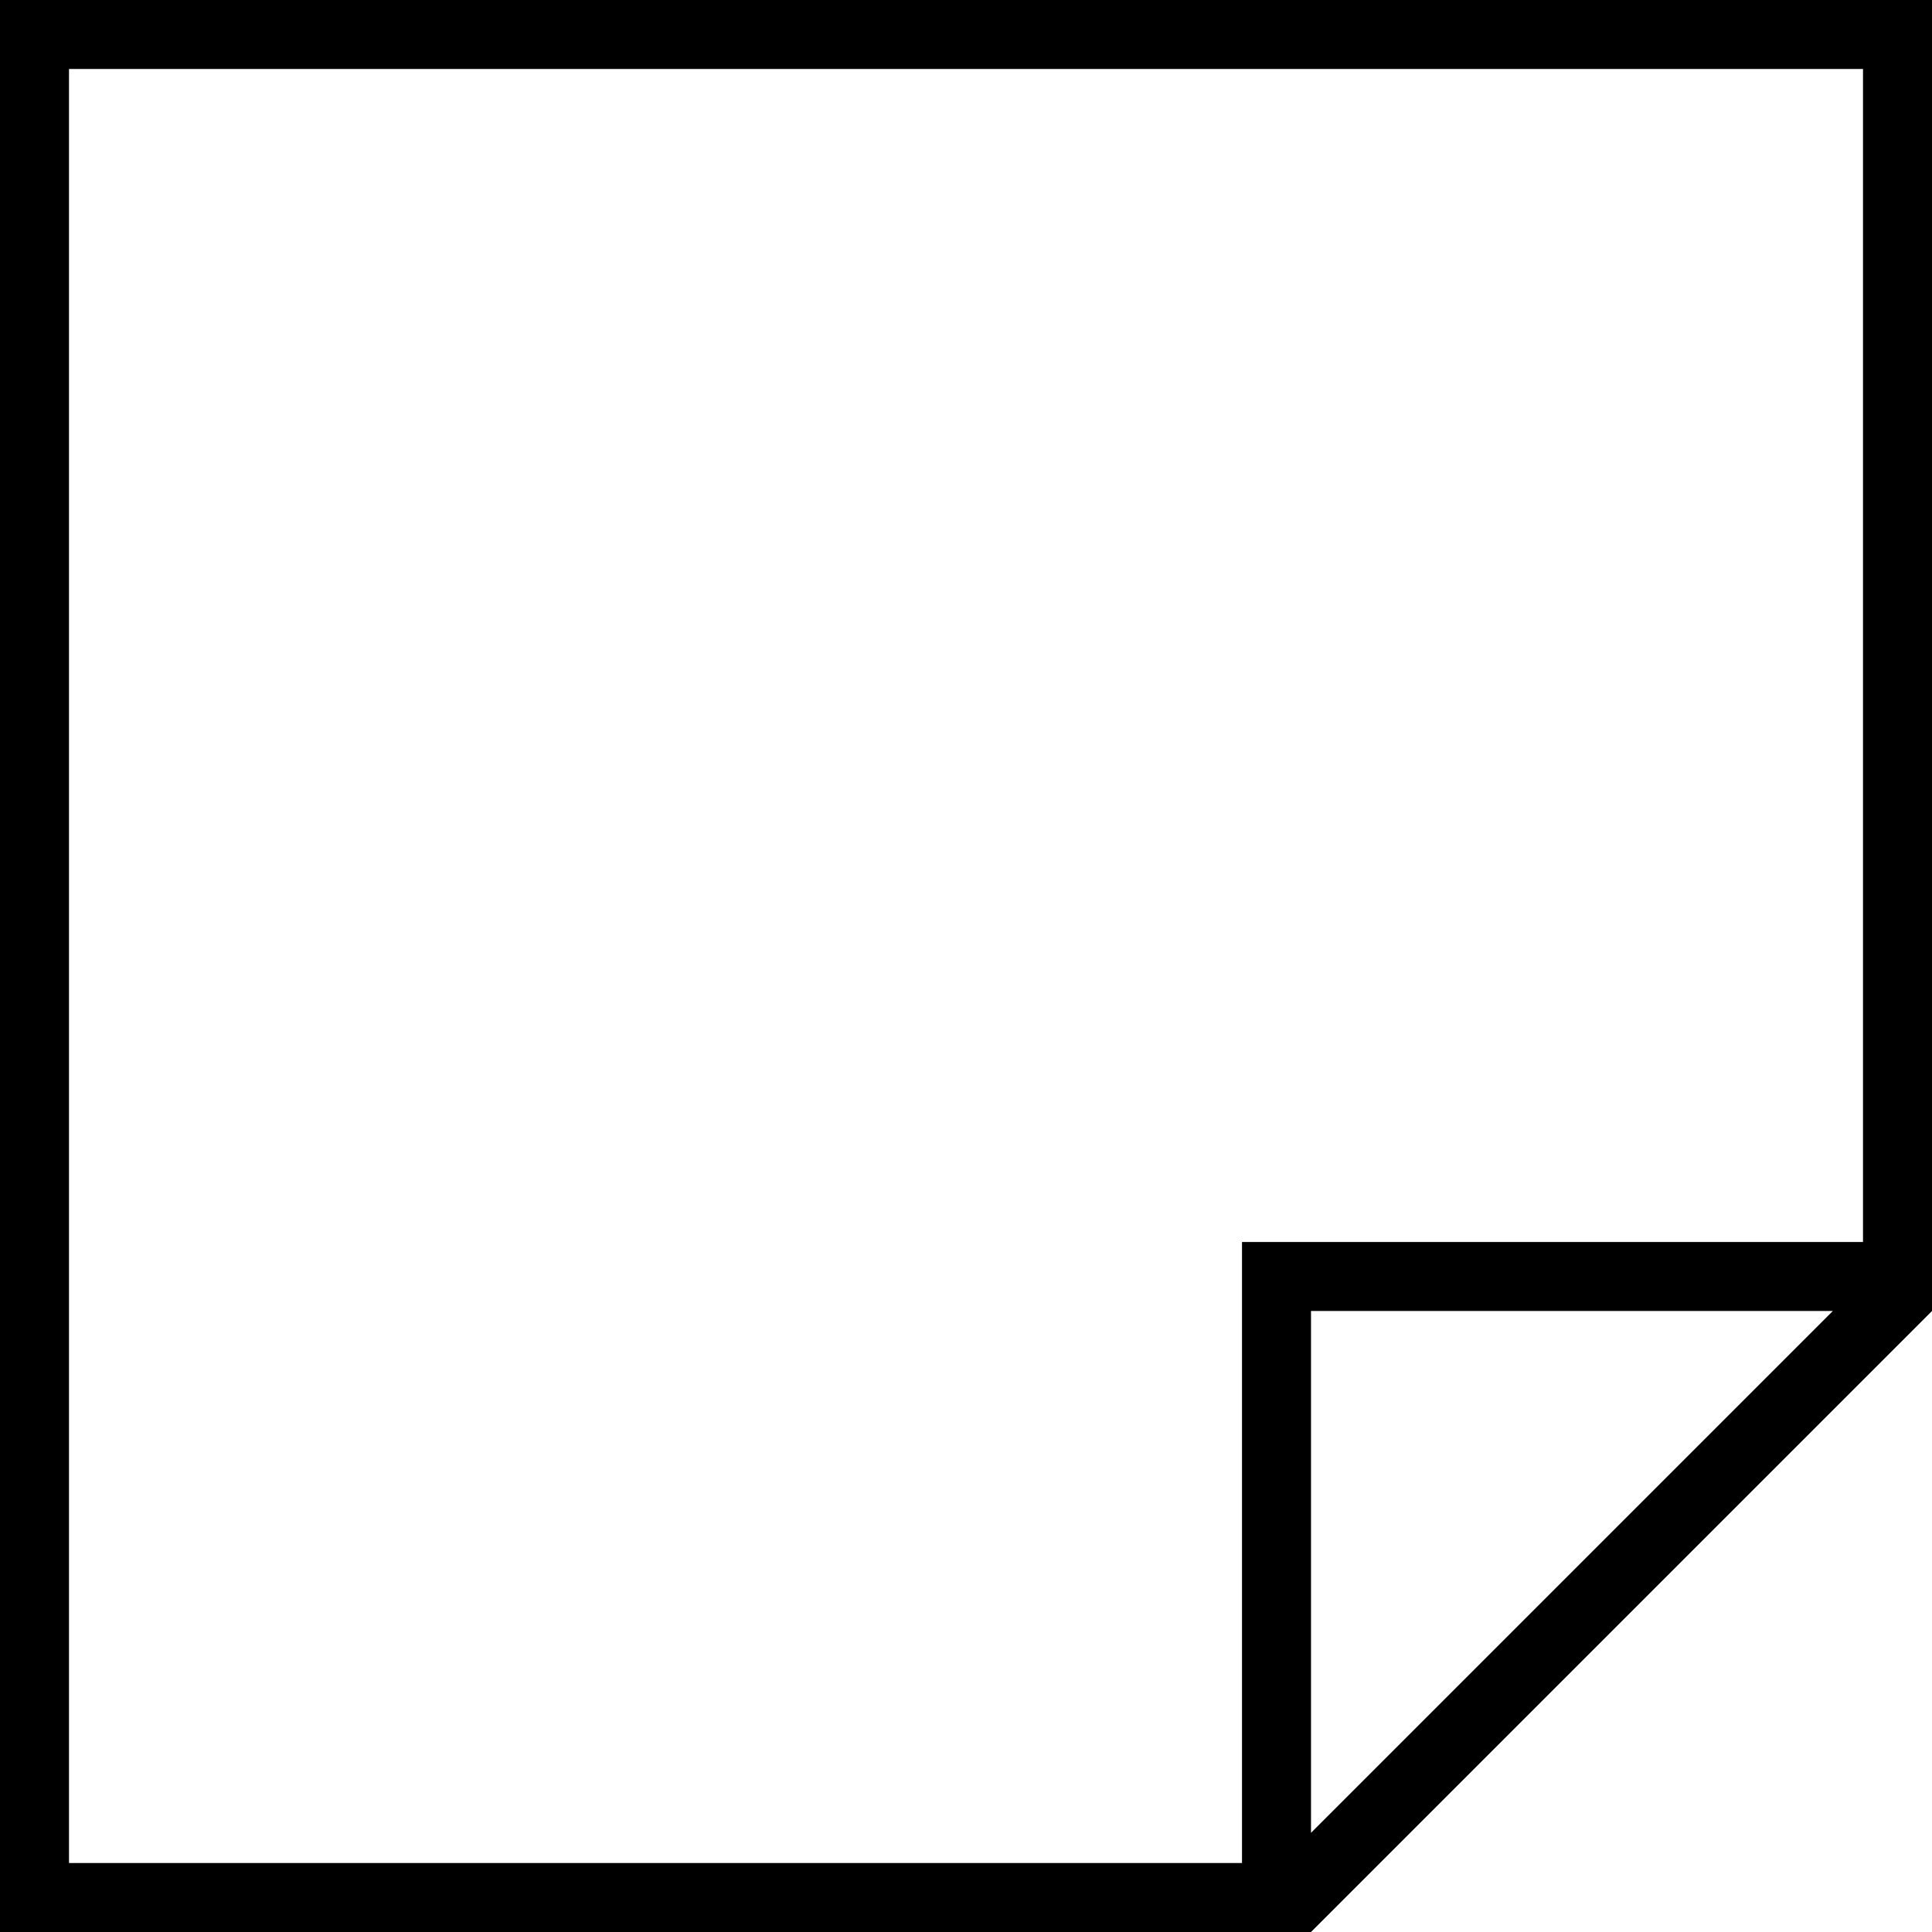 <svg xmlns="http://www.w3.org/2000/svg" viewBox="0 0 448 448">
  <path d="M 16 16 L 16 432 L 16 16 L 16 432 L 288 432 L 288 432 L 288 304 L 288 304 L 288 288 L 288 288 L 304 288 L 432 288 L 432 16 L 432 16 L 16 16 L 16 16 Z M 304 425 L 425 304 L 304 425 L 425 304 L 304 304 L 304 304 L 304 425 L 304 425 Z M 288 448 L 16 448 L 288 448 L 0 448 L 0 432 L 0 432 L 0 16 L 0 16 L 0 0 L 0 0 L 16 0 L 448 0 L 448 16 L 448 16 L 448 288 L 448 288 L 448 304 L 448 304 L 304 448 L 304 448 L 288 448 L 288 448 Z" />
</svg>